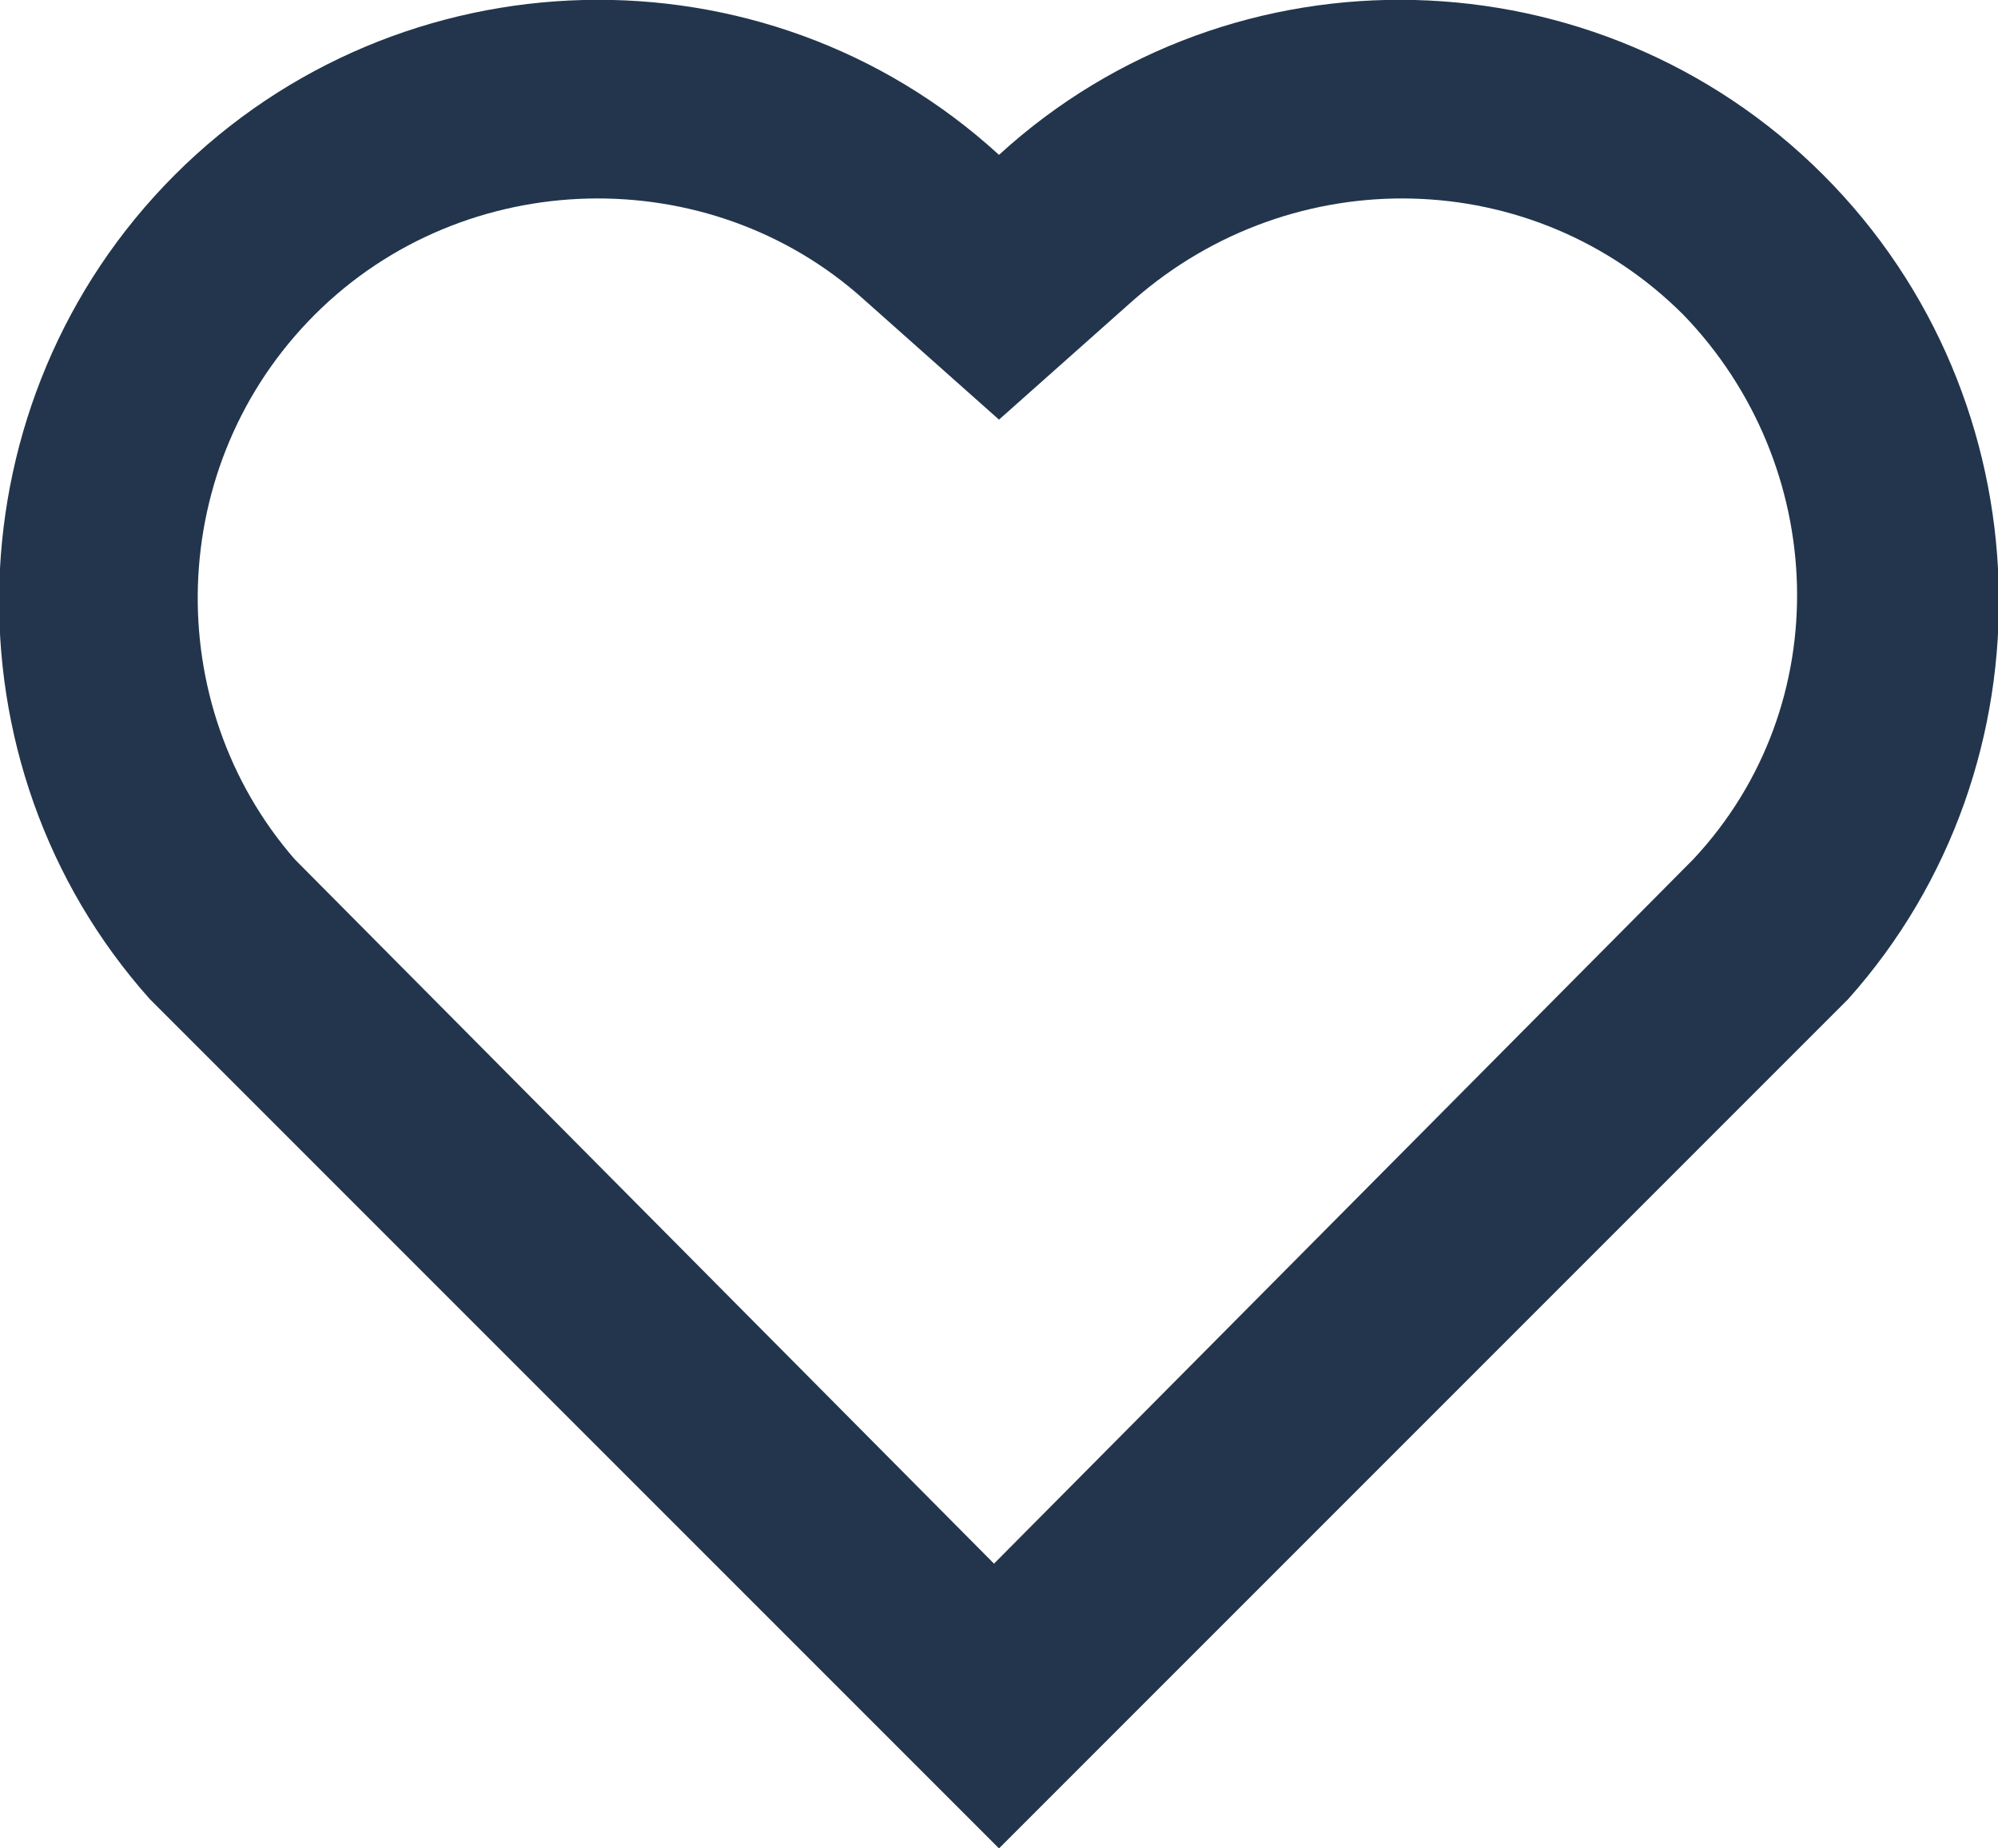 <svg version="1.1" id="Warstwa_1" xmlns="http://www.w3.org/2000/svg" xmlns:xlink="http://www.w3.org/1999/xlink" x="0px" y="0px"
	 viewBox="0 0 40 37" style="enable-background:new 0 0 40 37;" preserveAspectRatio="xMidYMid meet" xml:space="preserve">
<style type="text/css">
	.st0{fill:#22354C;}
</style>
<path class="st0" d="M33.7,6.3c-3-3-7.8-3.1-11-0.3L20,8.4L17.3,6c-3.1-2.8-8-2.7-11,0.3c-3,3-3.1,7.8-0.4,10.9l14,14.1l14-14.1
	C36.8,14.1,36.6,9.3,33.7,6.3z M20,3.1C24.7-1.2,32-1,36.5,3.5C41,8,41.2,15.3,37,20L20,37L3,20C-1.2,15.3-1,8,3.5,3.5
	C8-1,15.3-1.2,20,3.1z"/>
</svg>
